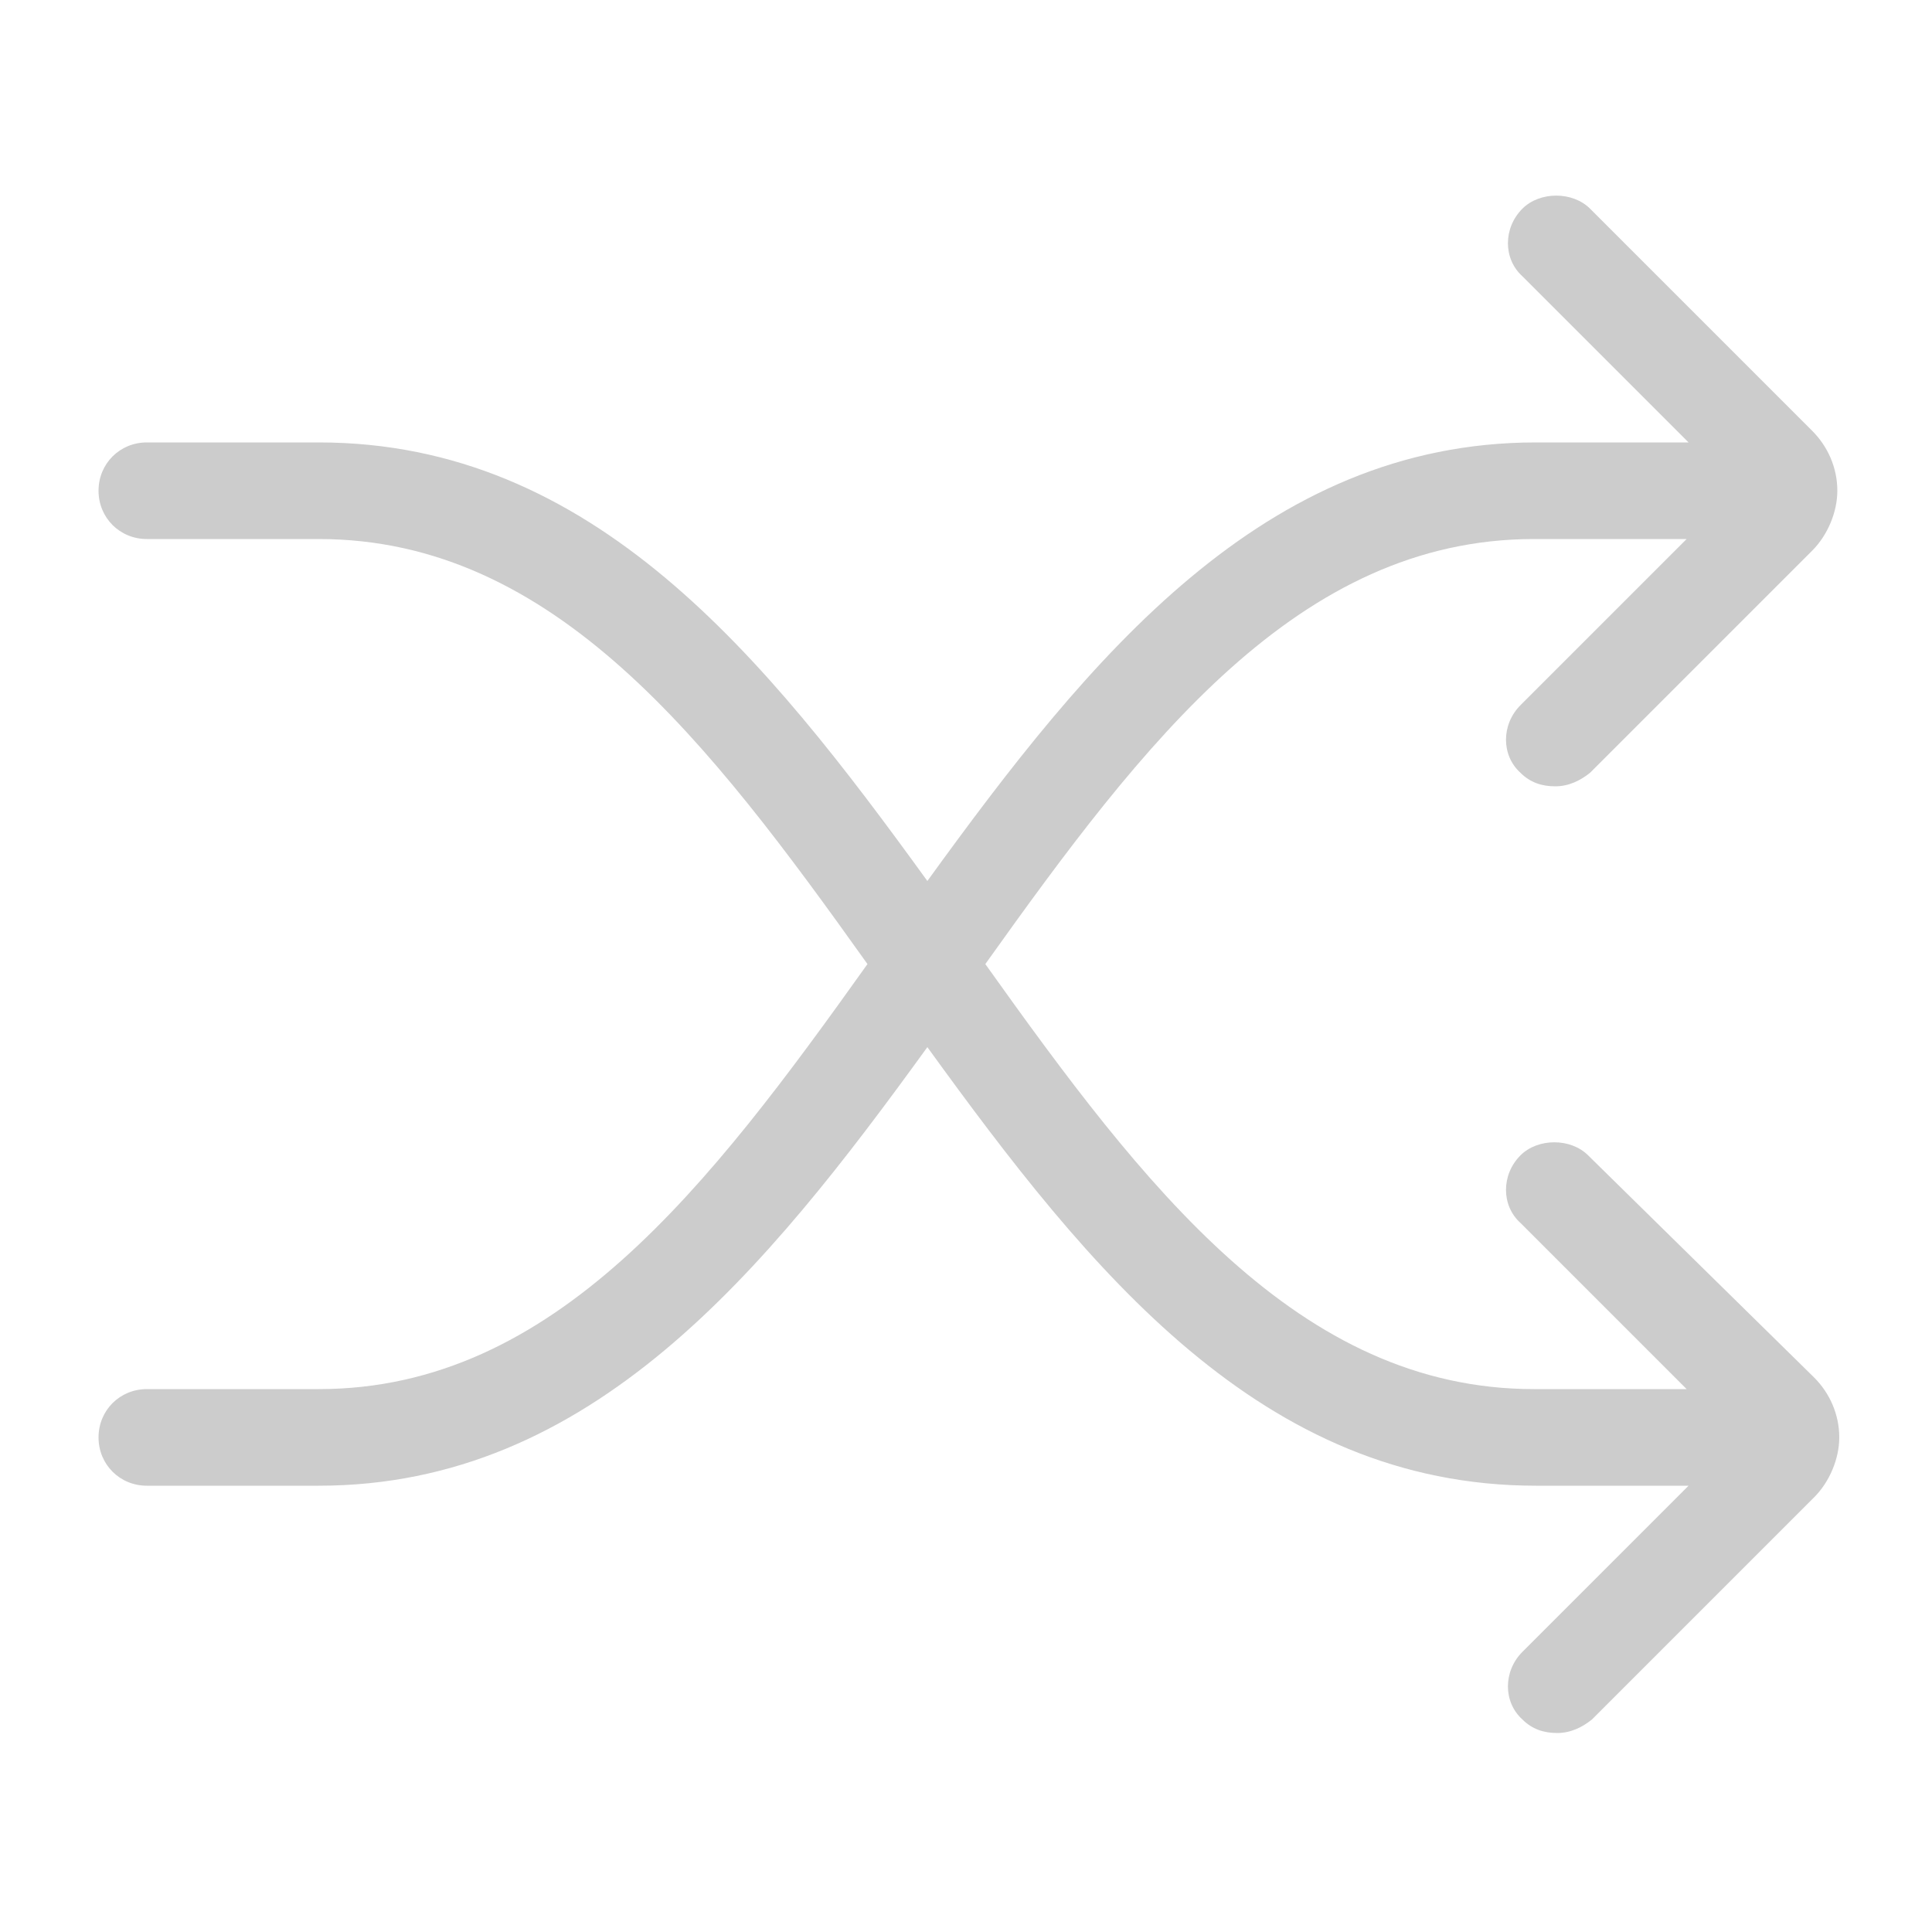<?xml version="1.0" encoding="utf-8"?>
<!-- Generator: Adobe Illustrator 19.0.1, SVG Export Plug-In . SVG Version: 6.00 Build 0)  -->
<!DOCTYPE svg PUBLIC "-//W3C//DTD SVG 1.1//EN" "http://www.w3.org/Graphics/SVG/1.1/DTD/svg11.dtd">
<svg version="1.1" id="Layer_1" xmlns="http://www.w3.org/2000/svg" xmlns:xlink="http://www.w3.org/1999/xlink" x="0px" y="0px"
	 viewBox="-269 518.5 100 100" style="enable-background:new -269 518.5 100 100;" xml:space="preserve">
<style type="text/css">
	.st0{fill:#CCCCCC;}
</style>
<path class="st0" d="M-186.8,578.3c-0.9-0.9-2.6-0.9-3.5,0c-1,1-1,2.6,0,3.5l8.6,8.6h-7.9c-12.2,0-20.2-10.5-28.4-22
	c8.2-11.5,16.2-22,28.4-22h7.9l-8.6,8.6c-1,1-1,2.6,0,3.5c0.5,0.5,1.1,0.7,1.8,0.7c0.7,0,1.3-0.3,1.8-0.7l11.5-11.5
	c0.8-0.8,1.3-2,1.3-3.1c0-1.2-0.5-2.3-1.3-3.1l-11.5-11.5c-0.9-0.9-2.6-0.9-3.5,0c-1,1-1,2.6,0,3.5l8.6,8.6h-7.9
	c-14.1,0-23.1,11.1-31.5,22.7c-8.4-11.6-17.3-22.7-31.5-22.7h-8.9c-1.4,0-2.5,1.1-2.5,2.5s1.1,2.5,2.5,2.5h8.9
	c12.2,0,20.2,10.5,28.4,22c-8.2,11.5-16.2,22-28.4,22h-8.9c-1.4,0-2.5,1.1-2.5,2.5c0,1.4,1.1,2.5,2.5,2.5h8.9
	c14.1,0,23.1-11.1,31.5-22.7c8.4,11.6,17.3,22.7,31.5,22.7h7.9l-8.6,8.6c-1,1-1,2.6,0,3.5c0.5,0.5,1.1,0.7,1.8,0.7
	c0.7,0,1.3-0.3,1.8-0.7l11.5-11.5c0.8-0.8,1.3-2,1.3-3.1c0-1.2-0.5-2.3-1.3-3.1L-186.8,578.3z"/>
</svg>

